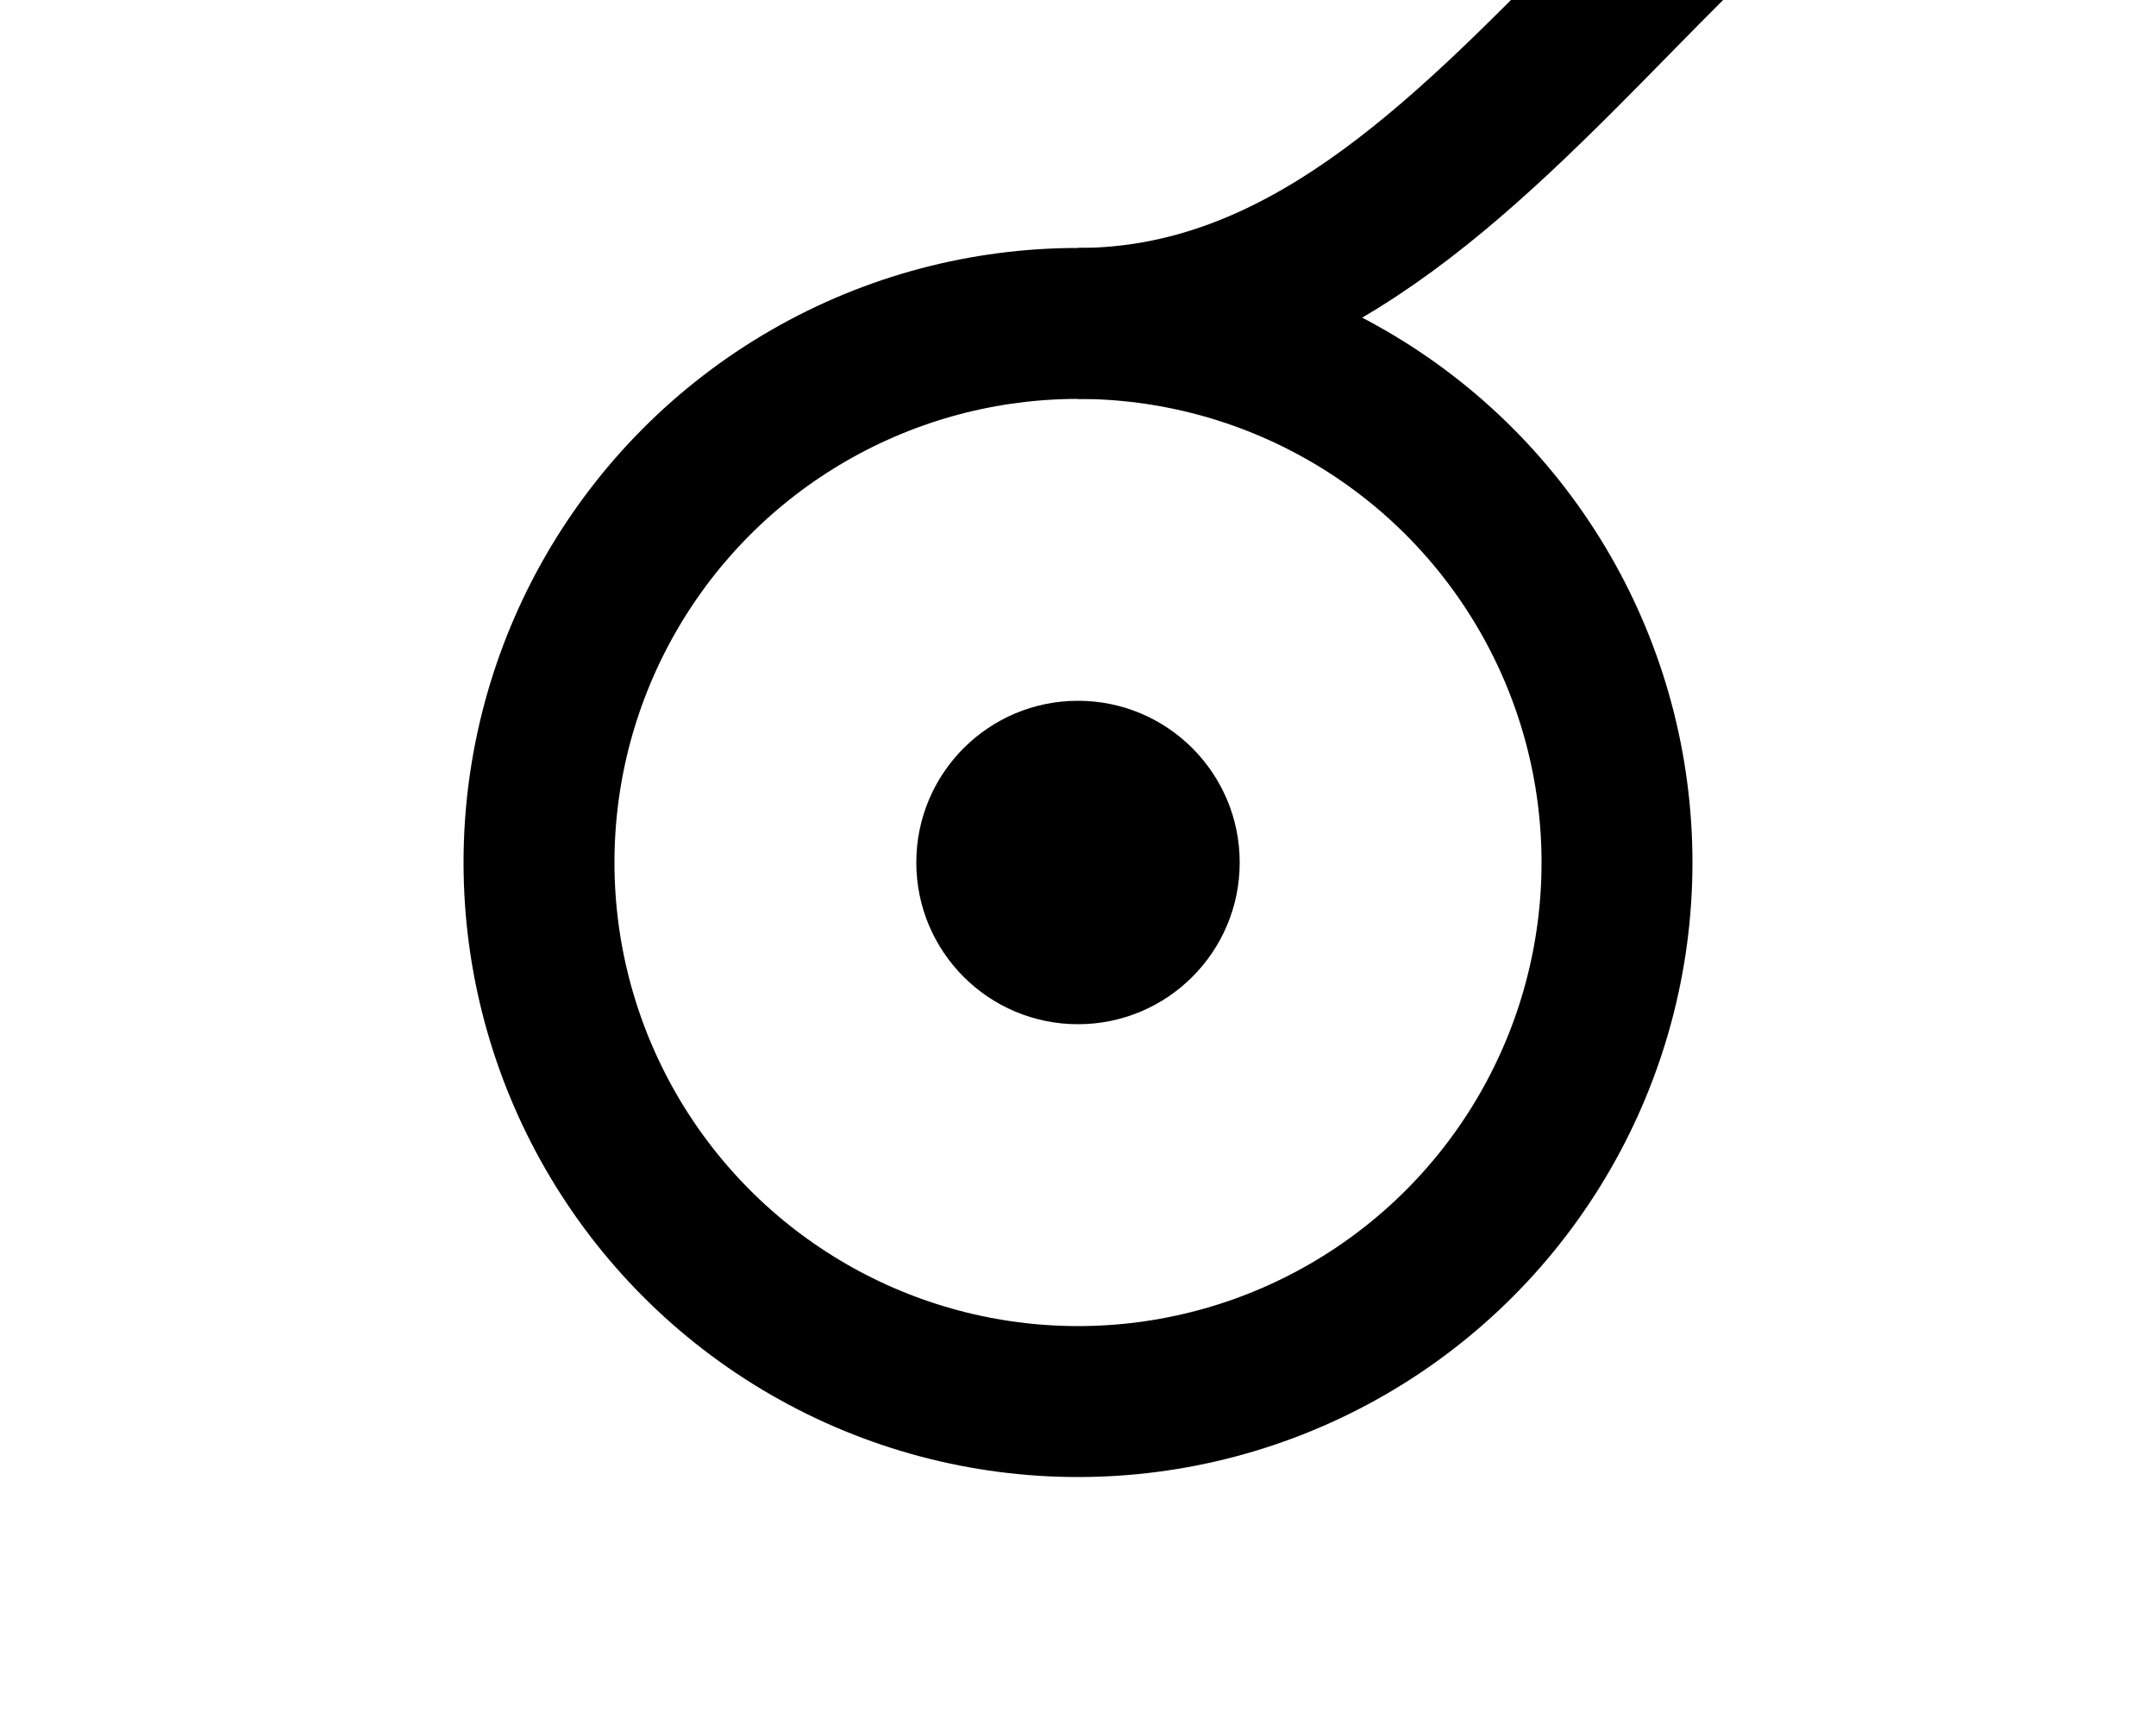 <?xml version="1.0" encoding="UTF-8"?>
<svg id="Ebene_1" data-name="Ebene 1" xmlns="http://www.w3.org/2000/svg" viewBox="0 0 100 80">
  <circle cx="50" cy="40" r="7.5" stroke-width="0"/>
  <circle cx="50" cy="40" r="25" fill="none" stroke="#000" stroke-miterlimit="10" stroke-width="7"/>
  <path d="M50,15c20.55,0,29.45-30,50-30" fill="none" stroke="#000" stroke-miterlimit="10" stroke-width="7"/>
</svg>
